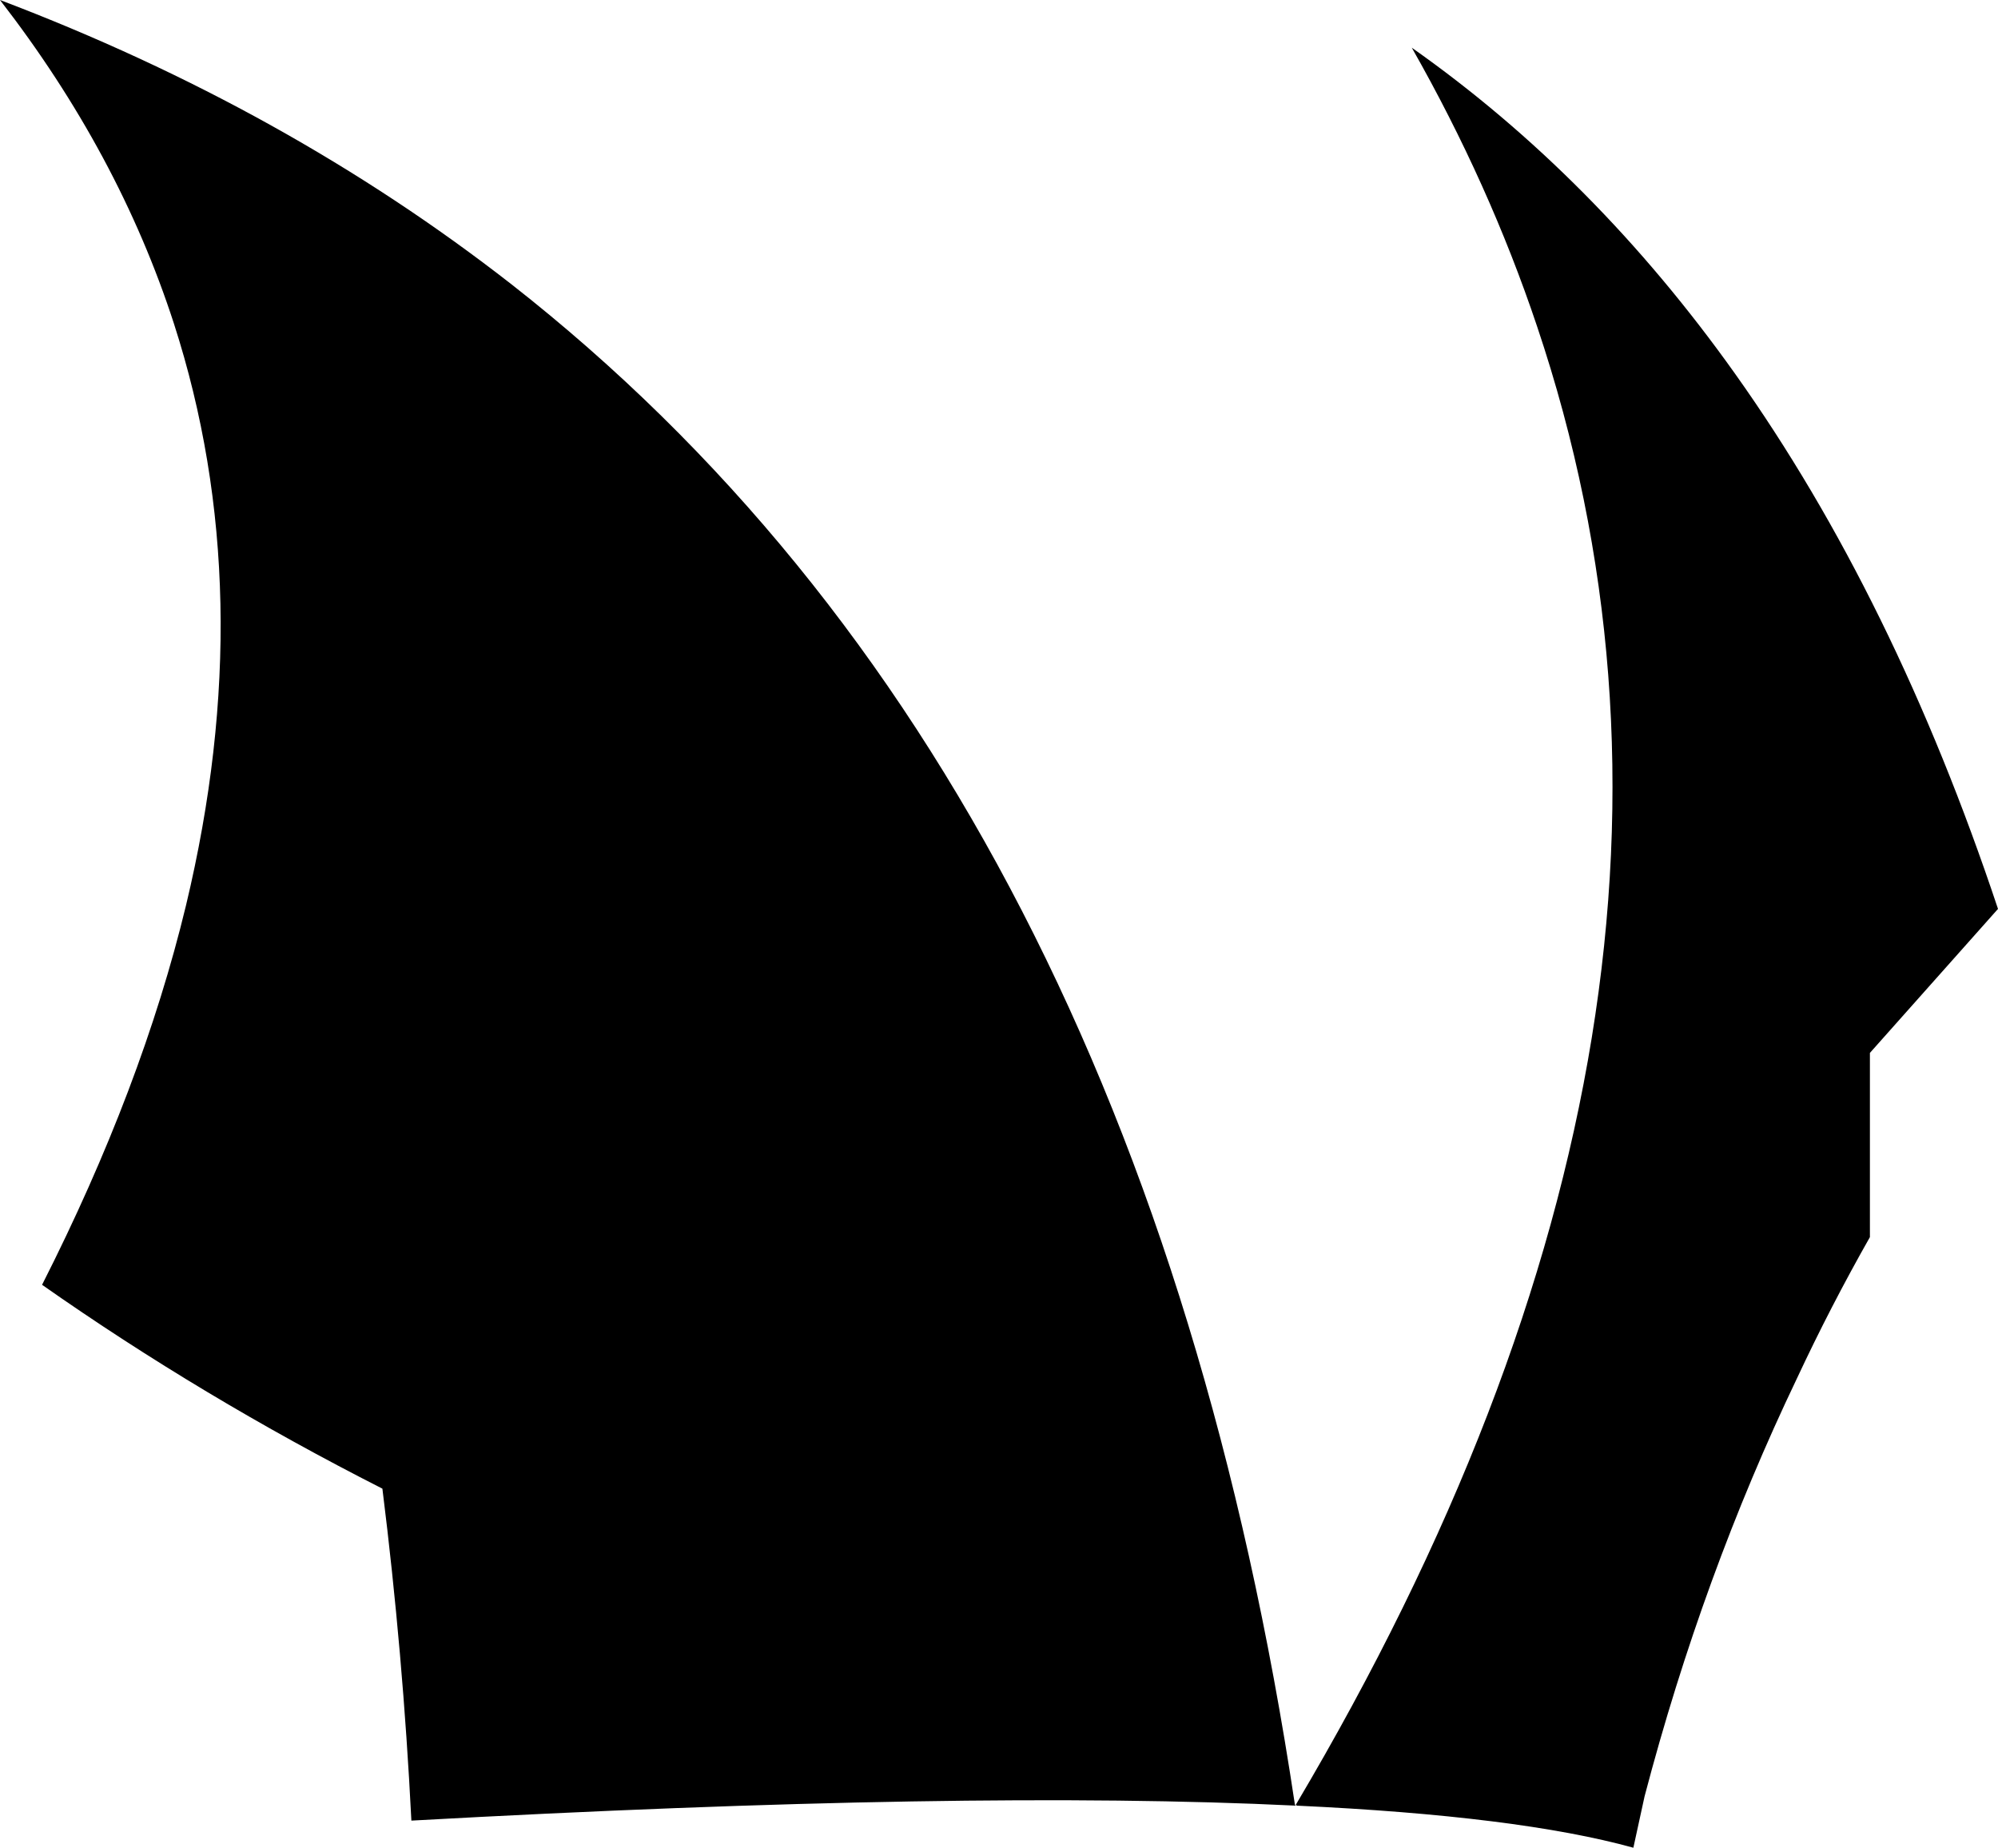 <?xml version="1.0" encoding="UTF-8" standalone="no"?>
<svg xmlns:xlink="http://www.w3.org/1999/xlink" height="98.8px" width="106.85px" xmlns="http://www.w3.org/2000/svg">
  <g transform="matrix(1.0, 0.0, 0.0, 1.0, -162.5, -132.35)">
    <path d="M255.3 152.35 Q263.8 164.3 269.35 180.95 L262.5 188.65 262.5 198.5 Q260.4 202.2 258.6 206.05 253.55 216.6 250.45 228.4 L249.85 231.15 Q243.7 229.45 231.85 228.9 L231.8 228.85 Q257.0 186.35 244.7 149.8 242.15 142.2 238.0 134.9 247.8 141.8 255.3 152.35 M162.5 132.35 Q177.8 138.15 189.85 147.55 223.5 173.9 231.75 228.85 L231.8 228.9 Q214.35 228.05 184.5 229.7 184.05 220.75 182.95 211.95 173.3 207.05 164.75 201.05 170.1 190.5 172.45 180.75 176.45 164.05 171.8 149.65 168.85 140.55 162.5 132.35" fill="#000000" fill-rule="evenodd" stroke="none"/>
  </g>
</svg>
